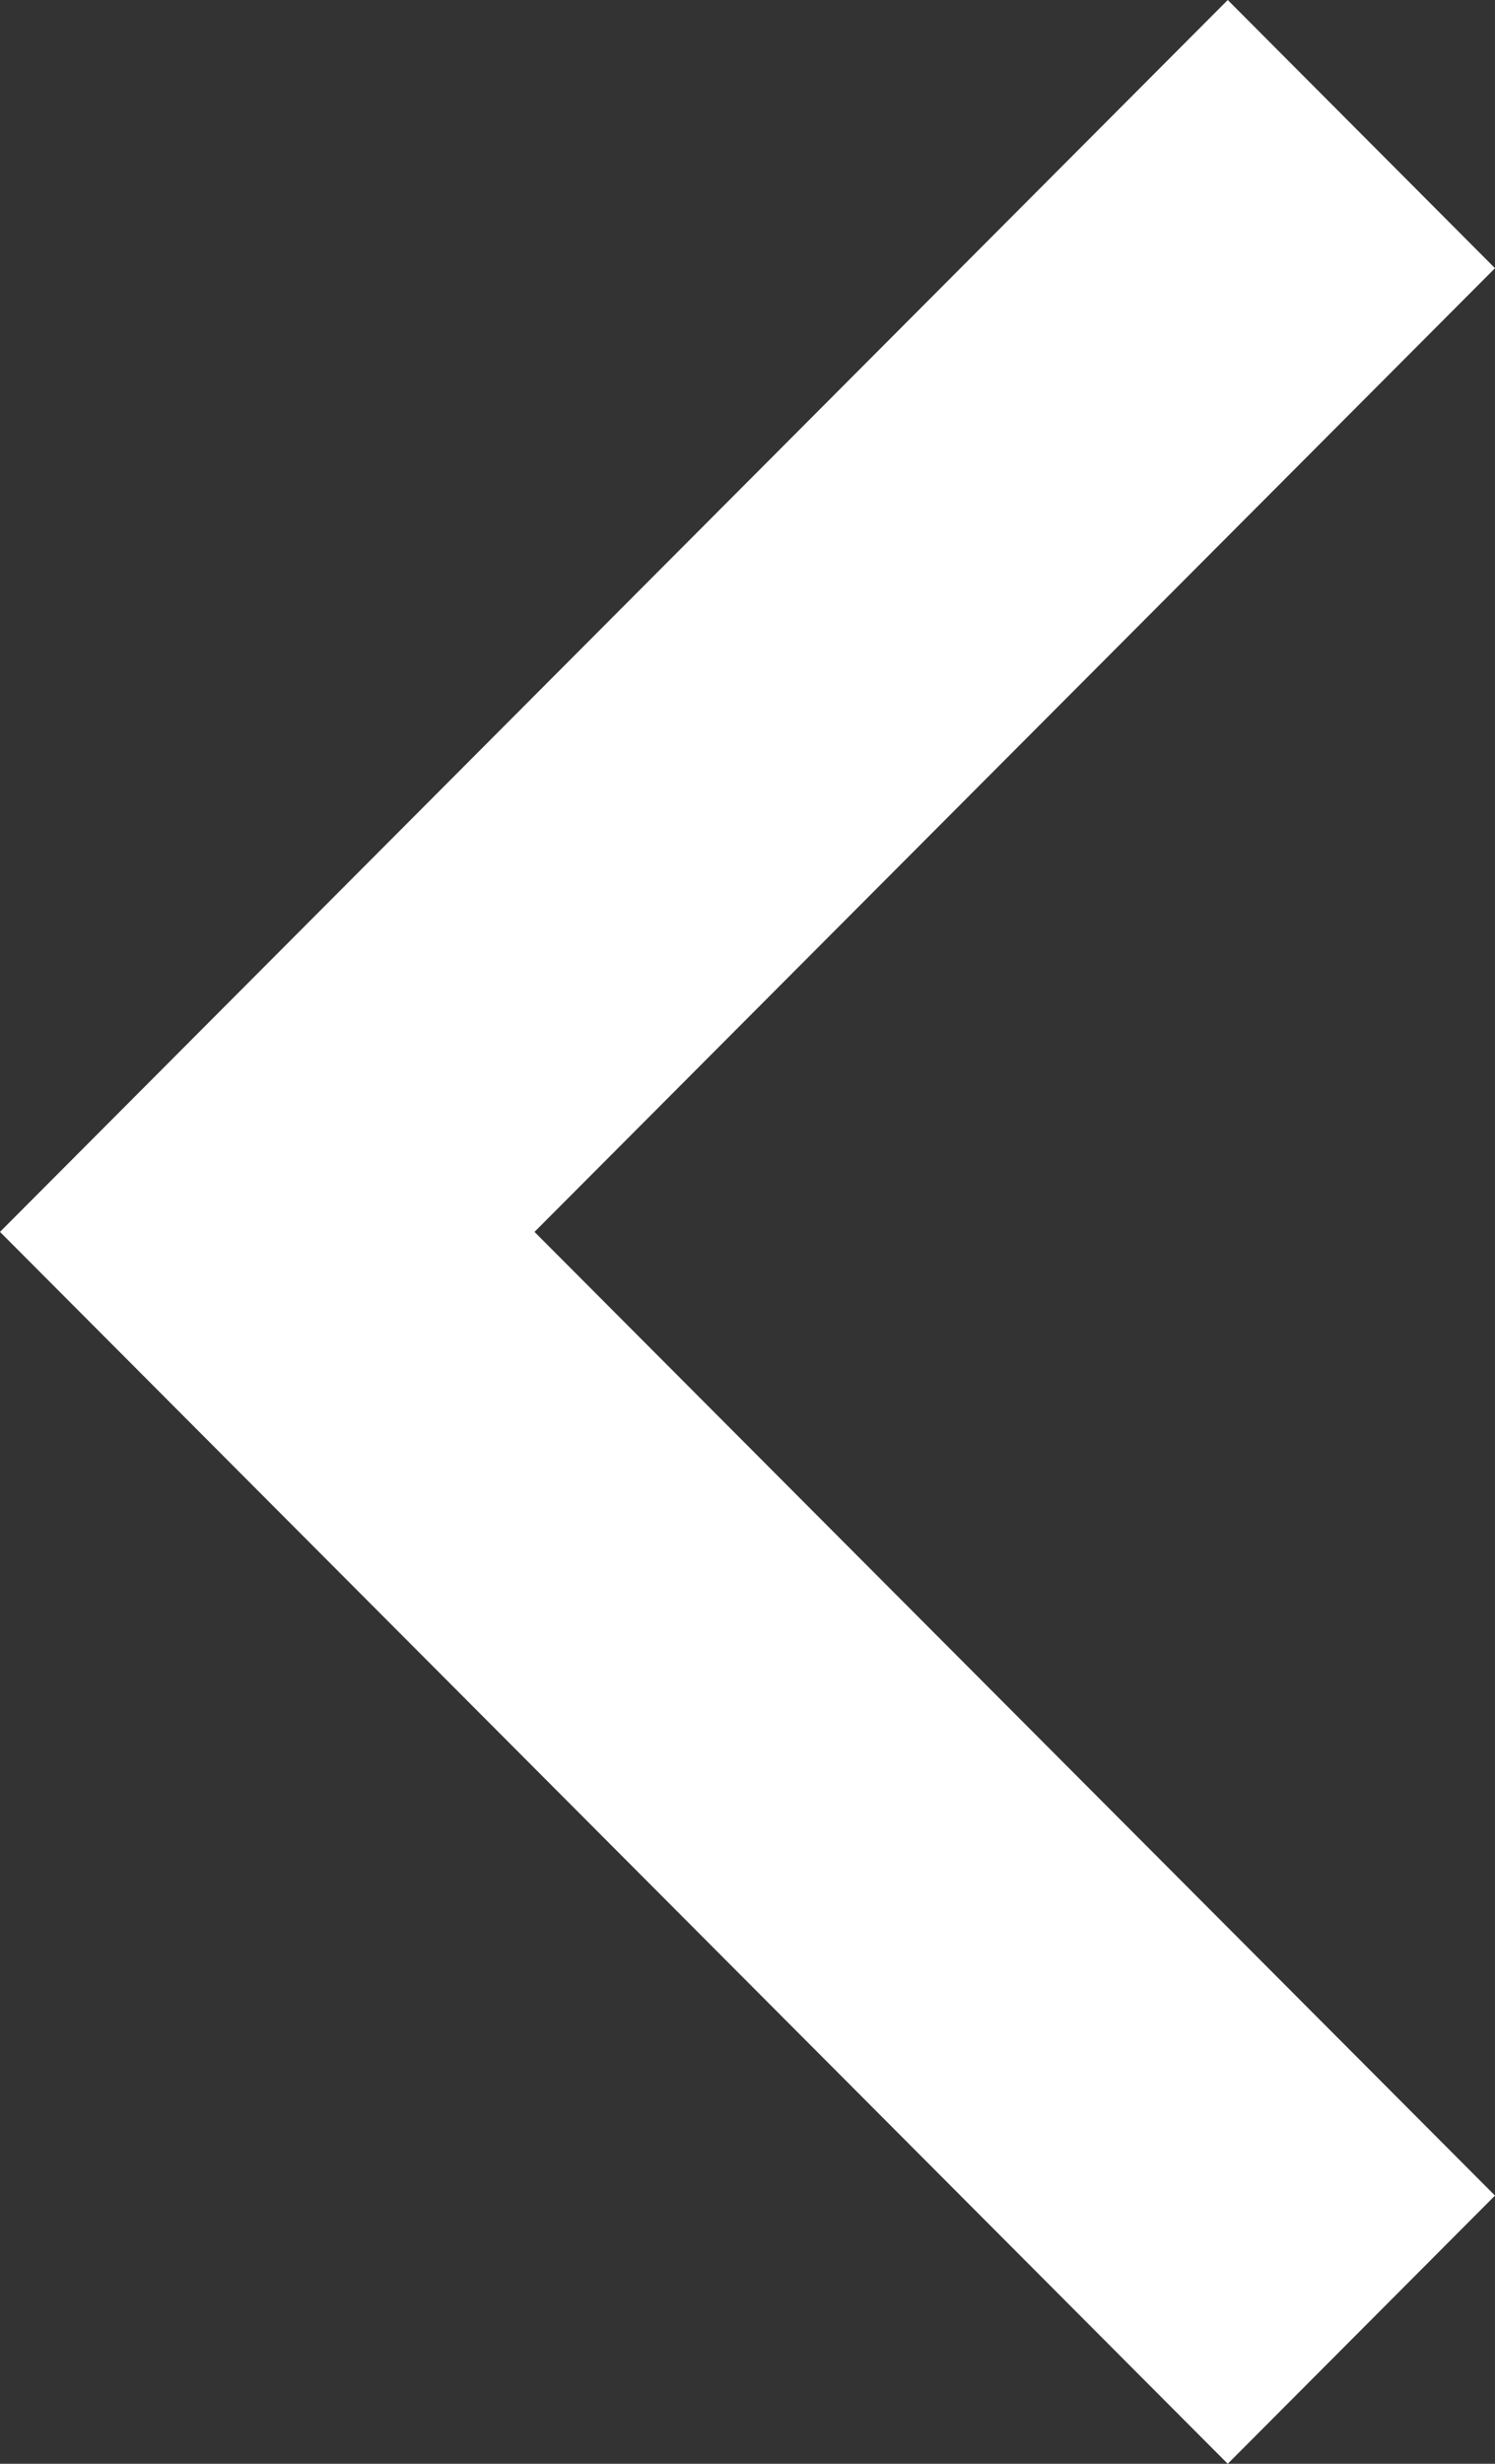 <svg width="17" height="28" viewBox="0 0 17 28" fill="none" xmlns="http://www.w3.org/2000/svg">
<rect x="0" y="0" width="17" height="28" fill="#333333" stroke="none"/>
<path fill-rule="evenodd" clip-rule="evenodd" d="M13.961 28L17 24.952L6.078 14L17 3.048L13.961 1.32843e-07L-2.51931e-06 14L13.961 28Z" fill="white"/>
</svg>
